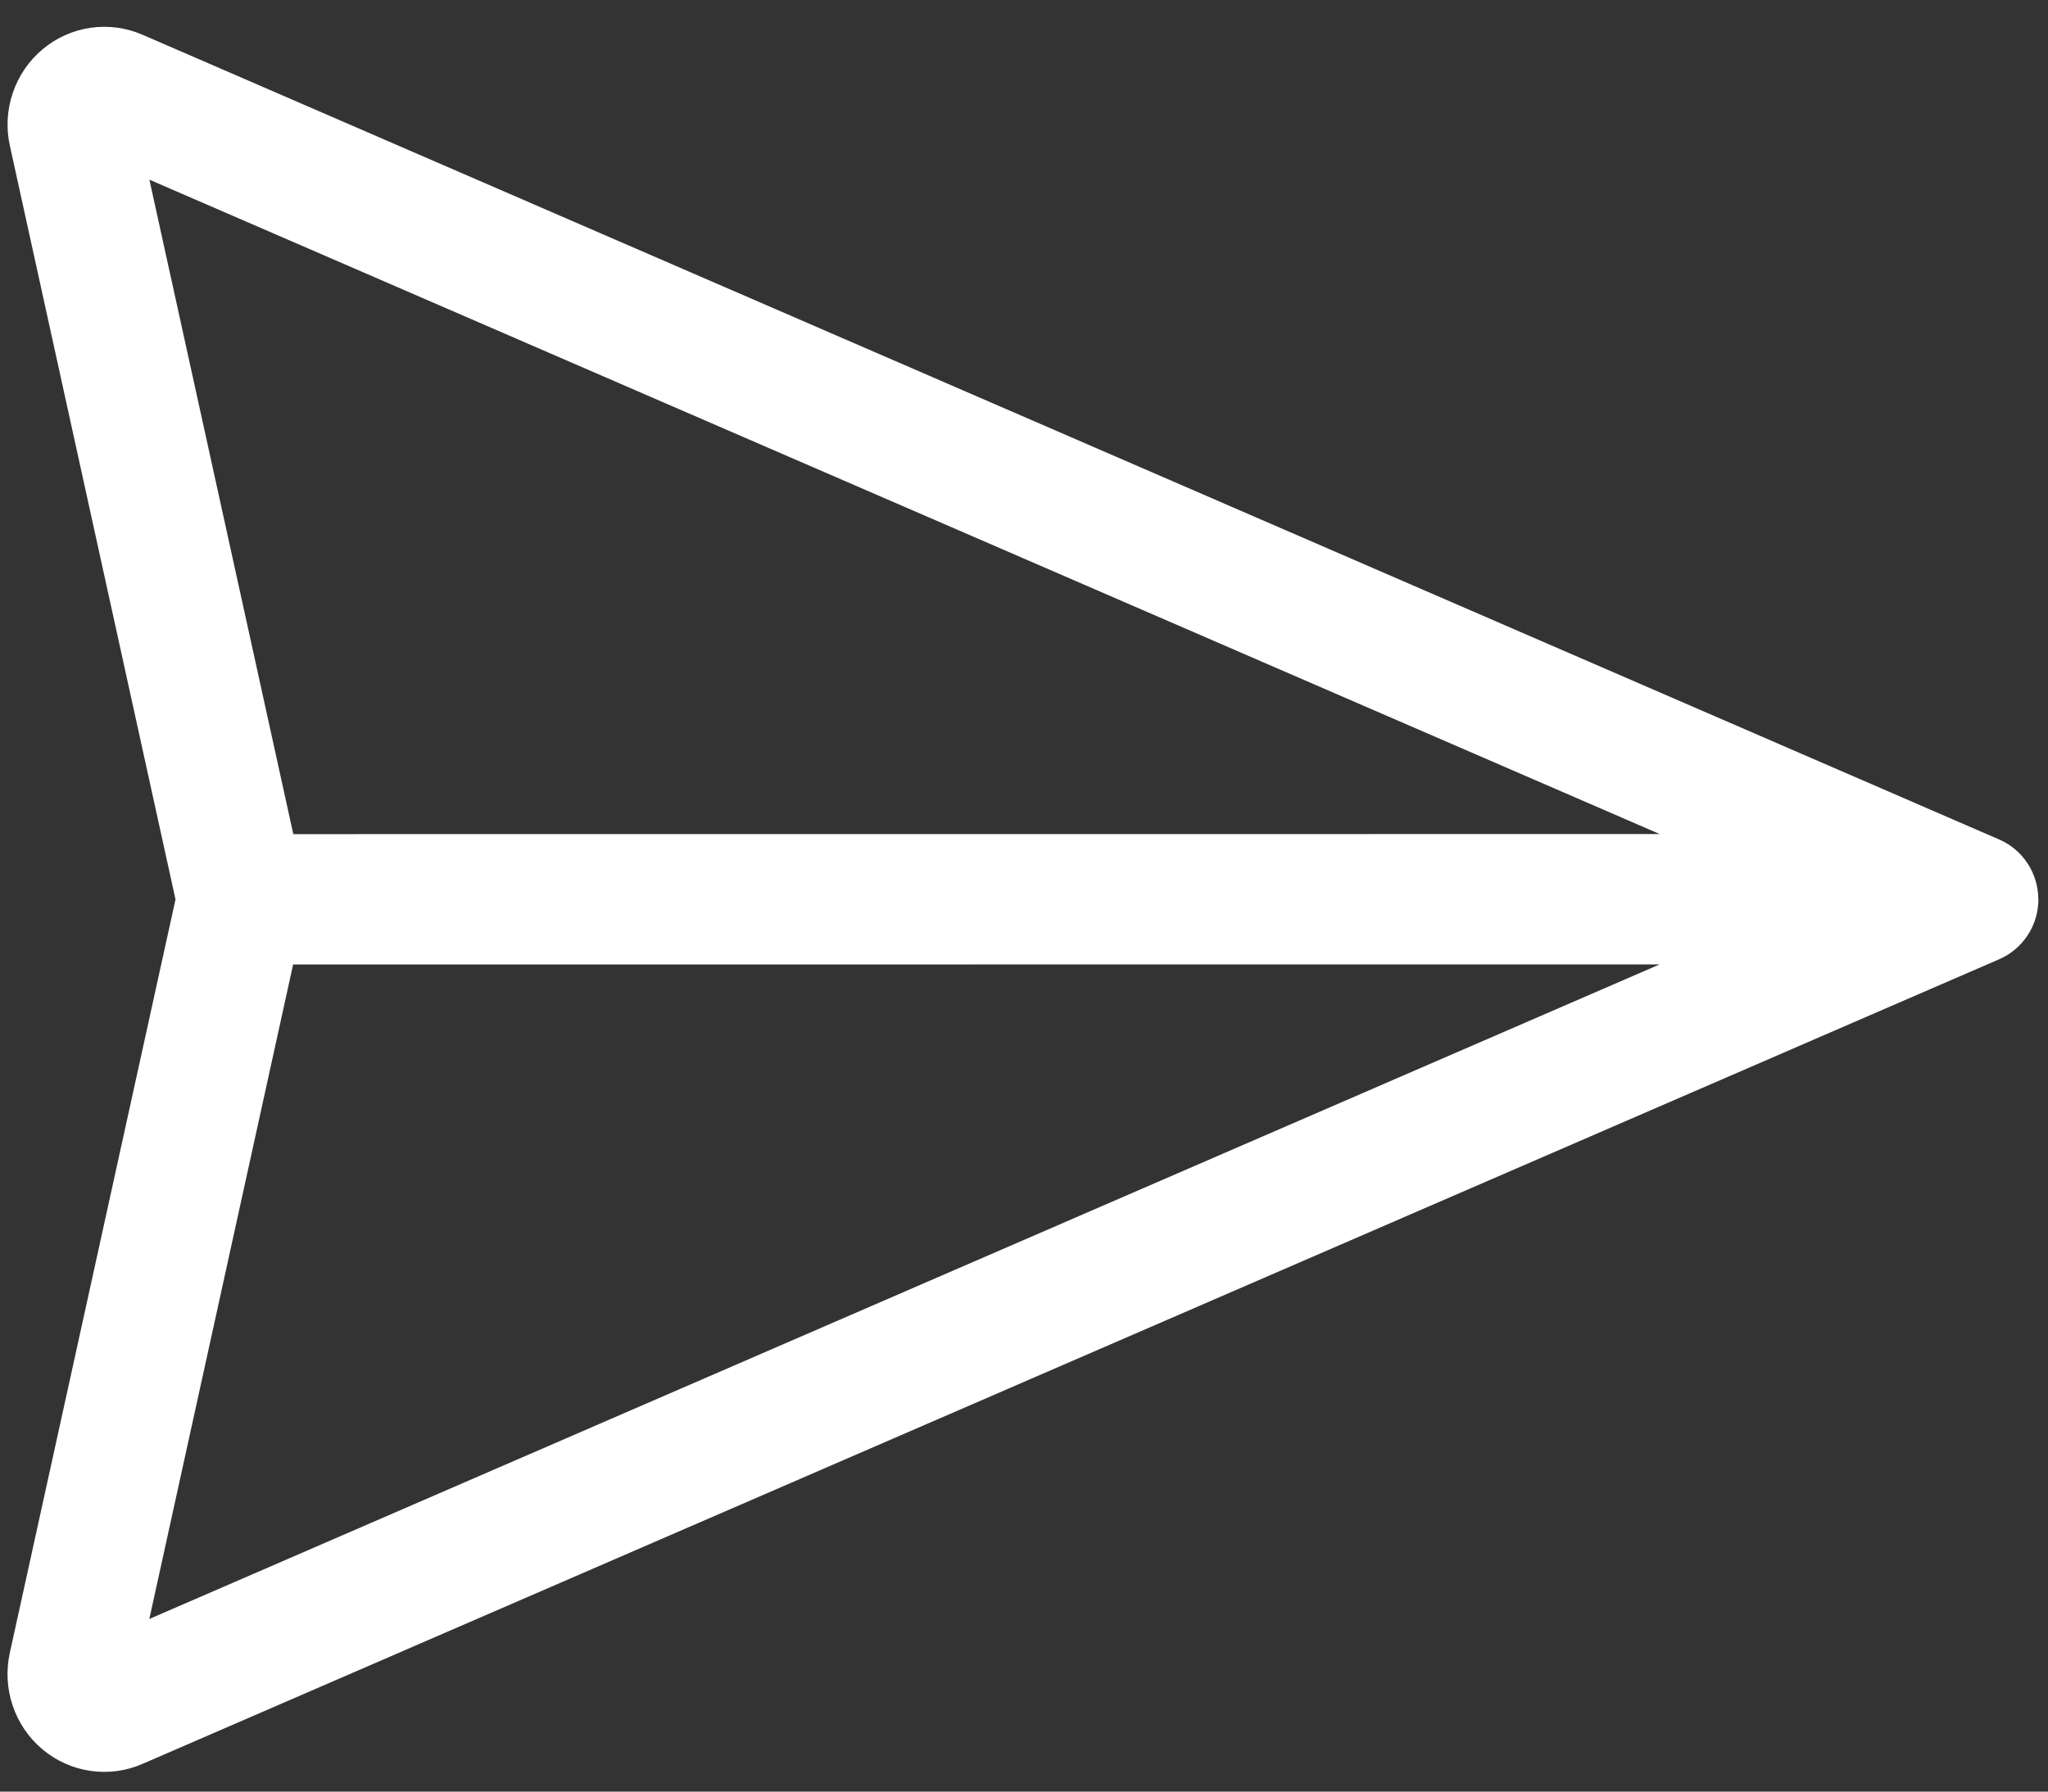 <svg width="56" height="49" viewBox="0 0 56 49" fill="none" xmlns="http://www.w3.org/2000/svg">
<rect x="0" y="0" width="56" height="49" fill="#333333" stroke="none"/>
<path d="M55.738 24.596C55.737 24.945 55.636 25.287 55.445 25.578C55.254 25.869 54.983 26.098 54.666 26.235L3.89 48.245C3.443 48.439 2.952 48.504 2.47 48.433C1.989 48.363 1.536 48.159 1.161 47.845C0.787 47.531 0.505 47.119 0.348 46.653C0.19 46.188 0.163 45.687 0.268 45.207L4.799 24.599L0.271 3.991C0.164 3.51 0.191 3.009 0.349 2.543C0.506 2.077 0.788 1.663 1.163 1.349C1.538 1.034 1.992 0.83 2.474 0.76C2.956 0.69 3.448 0.756 3.896 0.95L54.663 22.959C54.981 23.096 55.252 23.324 55.443 23.616C55.633 23.907 55.735 24.249 55.735 24.598L55.738 24.596ZM8.015 26.379L4.083 44.279L45.381 26.376L8.015 26.379ZM45.382 22.811L4.085 4.914L8.02 22.813L45.382 22.811Z" fill="white"/>
</svg>
